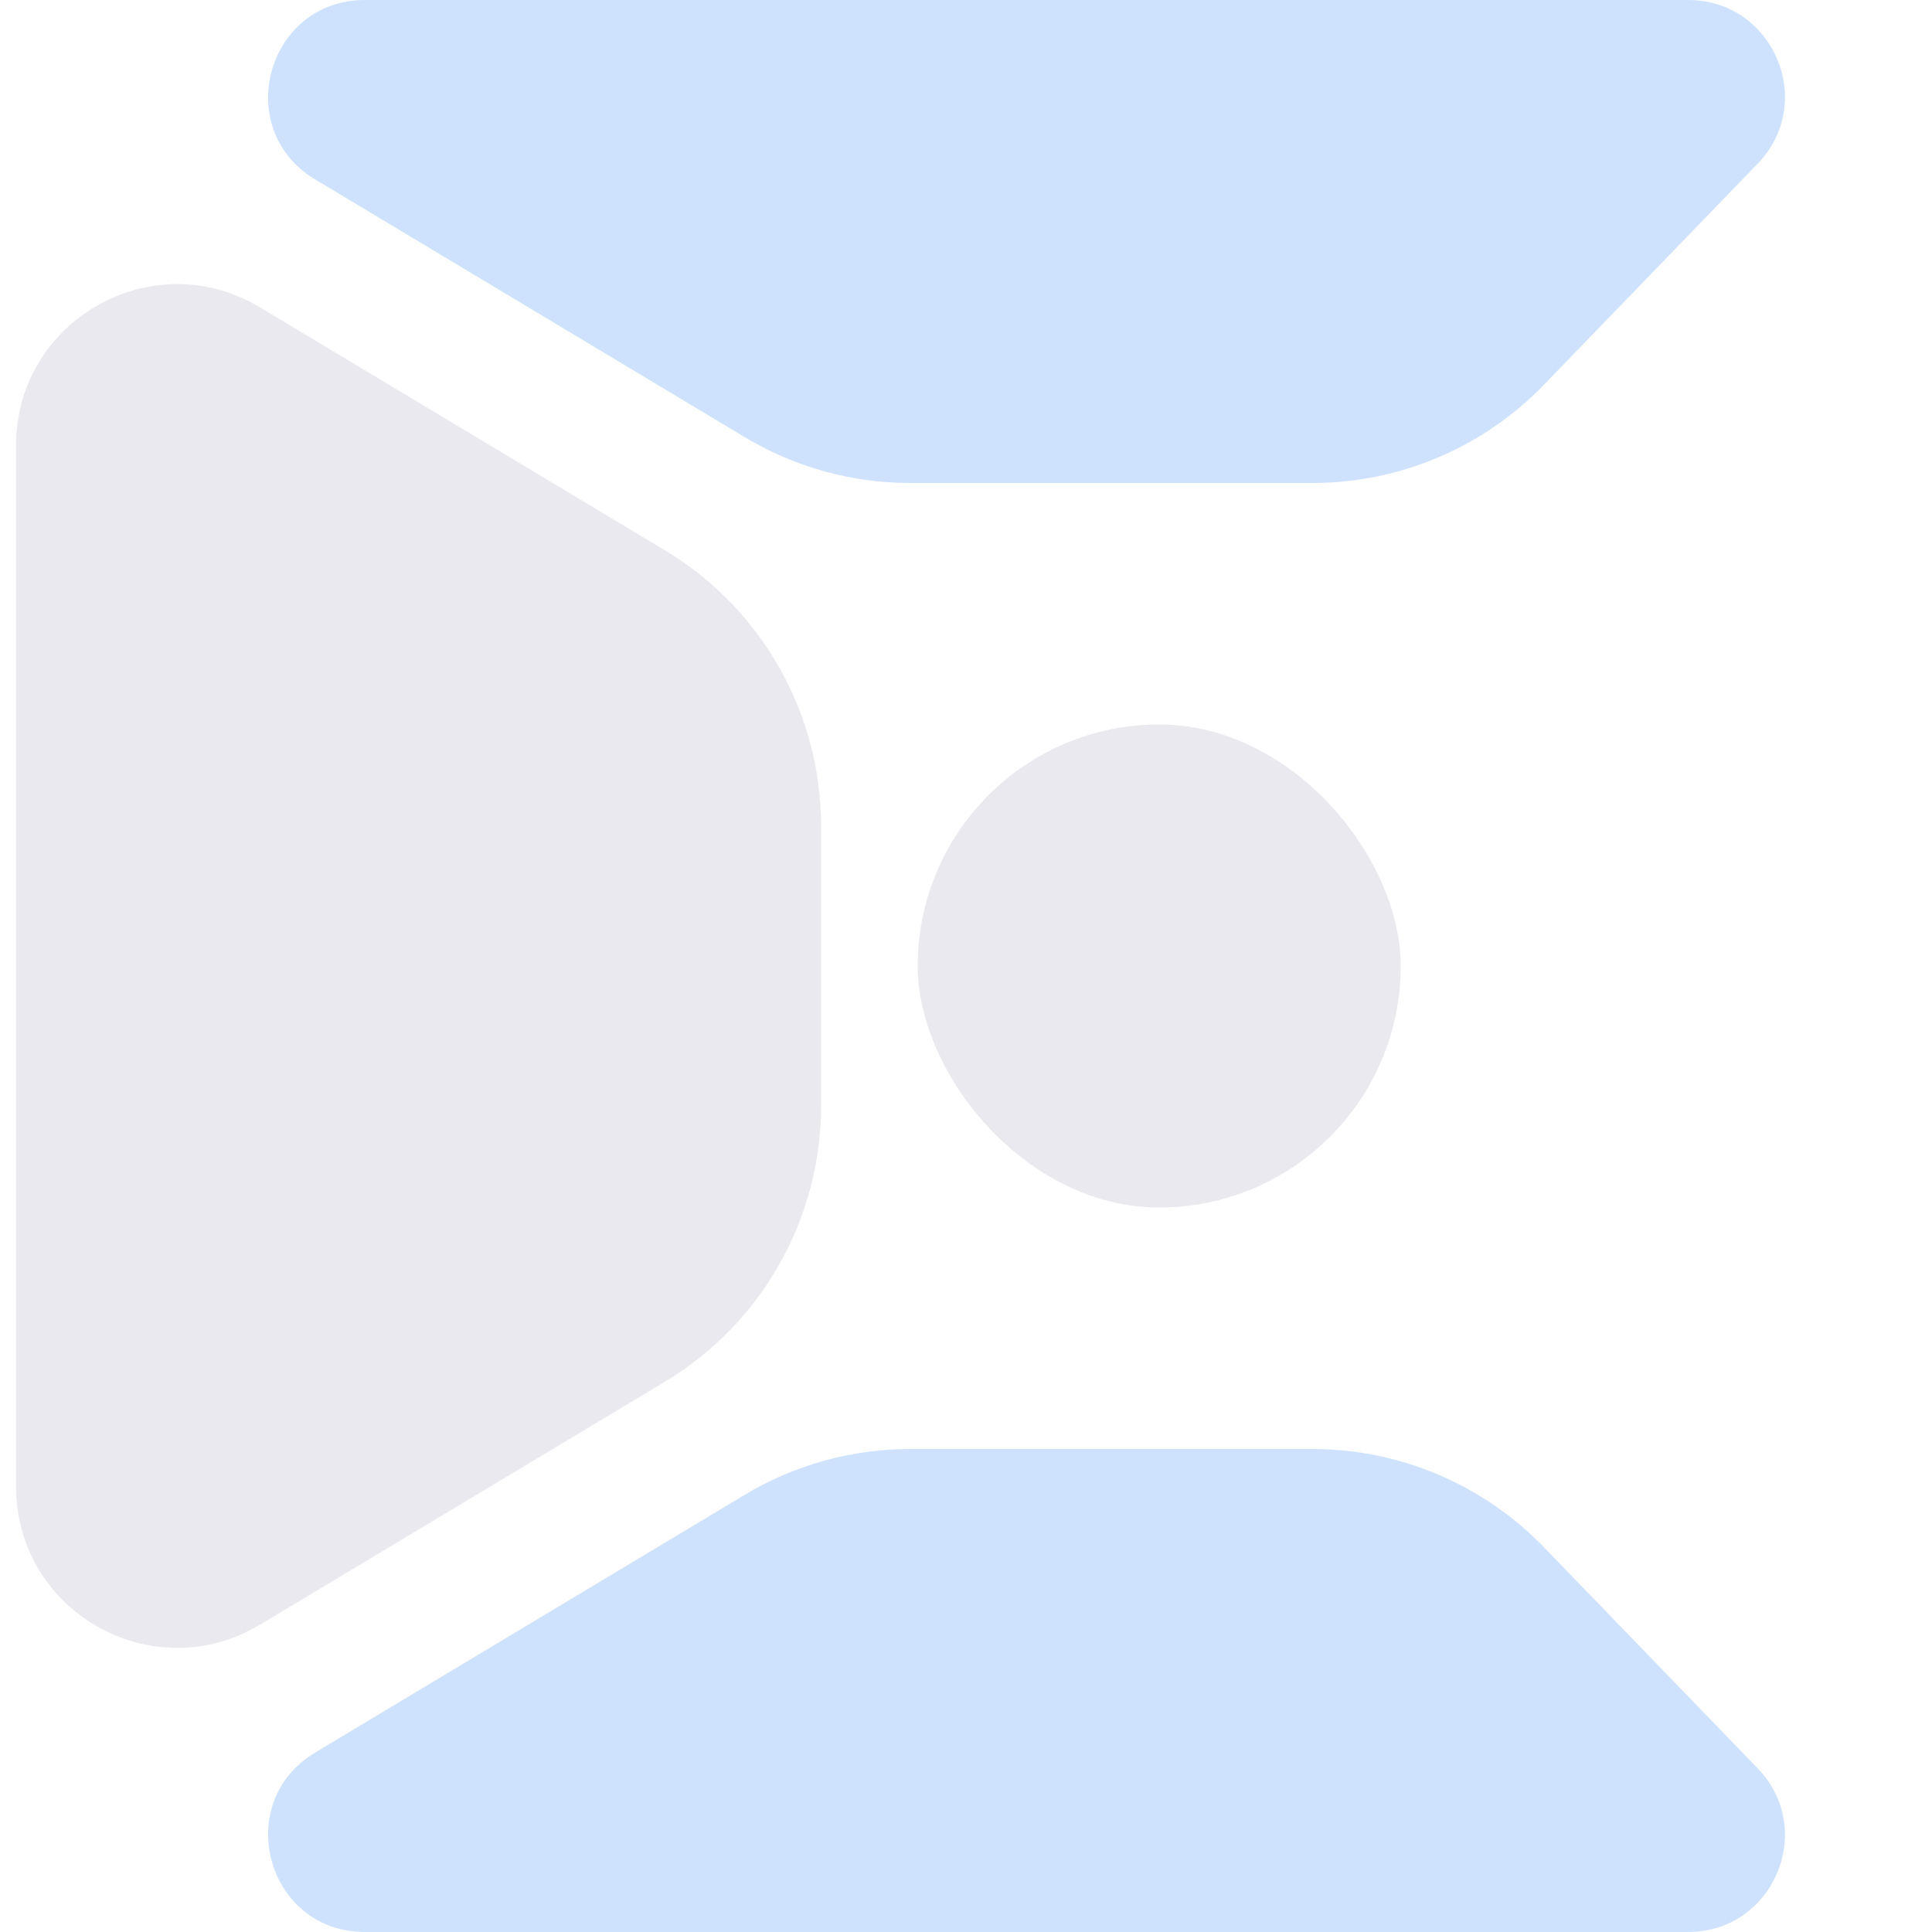 <svg width="120" height="120" viewBox="0 0 120 120" fill="none" xmlns="http://www.w3.org/2000/svg">
<path d="M1 27.662C1 19.889 9.48 15.088 16.145 19.087L41.29 34.174C47.314 37.788 51 44.299 51 51.324L51 68.676C51 75.701 47.314 82.212 41.29 85.826L16.145 100.913C9.48 104.912 1 100.111 1 92.338L1 27.662Z" fill="#E9E9EF"/>
<path d="M104.855 -3.00576e-06C110.151 -1.88027e-06 112.85 6.362 109.169 10.17L95.896 23.9C92.128 27.799 86.938 30 81.516 30L56.54 30C52.915 30 49.358 29.015 46.25 27.15L19.575 11.145C14.357 8.014 16.577 -2.17645e-05 22.662 -2.04714e-05L104.855 -3.00576e-06Z" fill="#cfe2fd"/>
<path d="M104.855 120C110.151 120 112.85 113.638 109.169 109.83L95.896 96.1C92.128 92.201 86.938 90 81.516 90L56.54 90C52.915 90 49.358 90.985 46.25 92.85L19.575 108.855C14.357 111.986 16.577 120 22.662 120L104.855 120Z" fill="#cfe2fd"/>
<rect x="57" y="45" width="30" height="30" rx="15" fill="#E9E9EF"/>
</svg>
